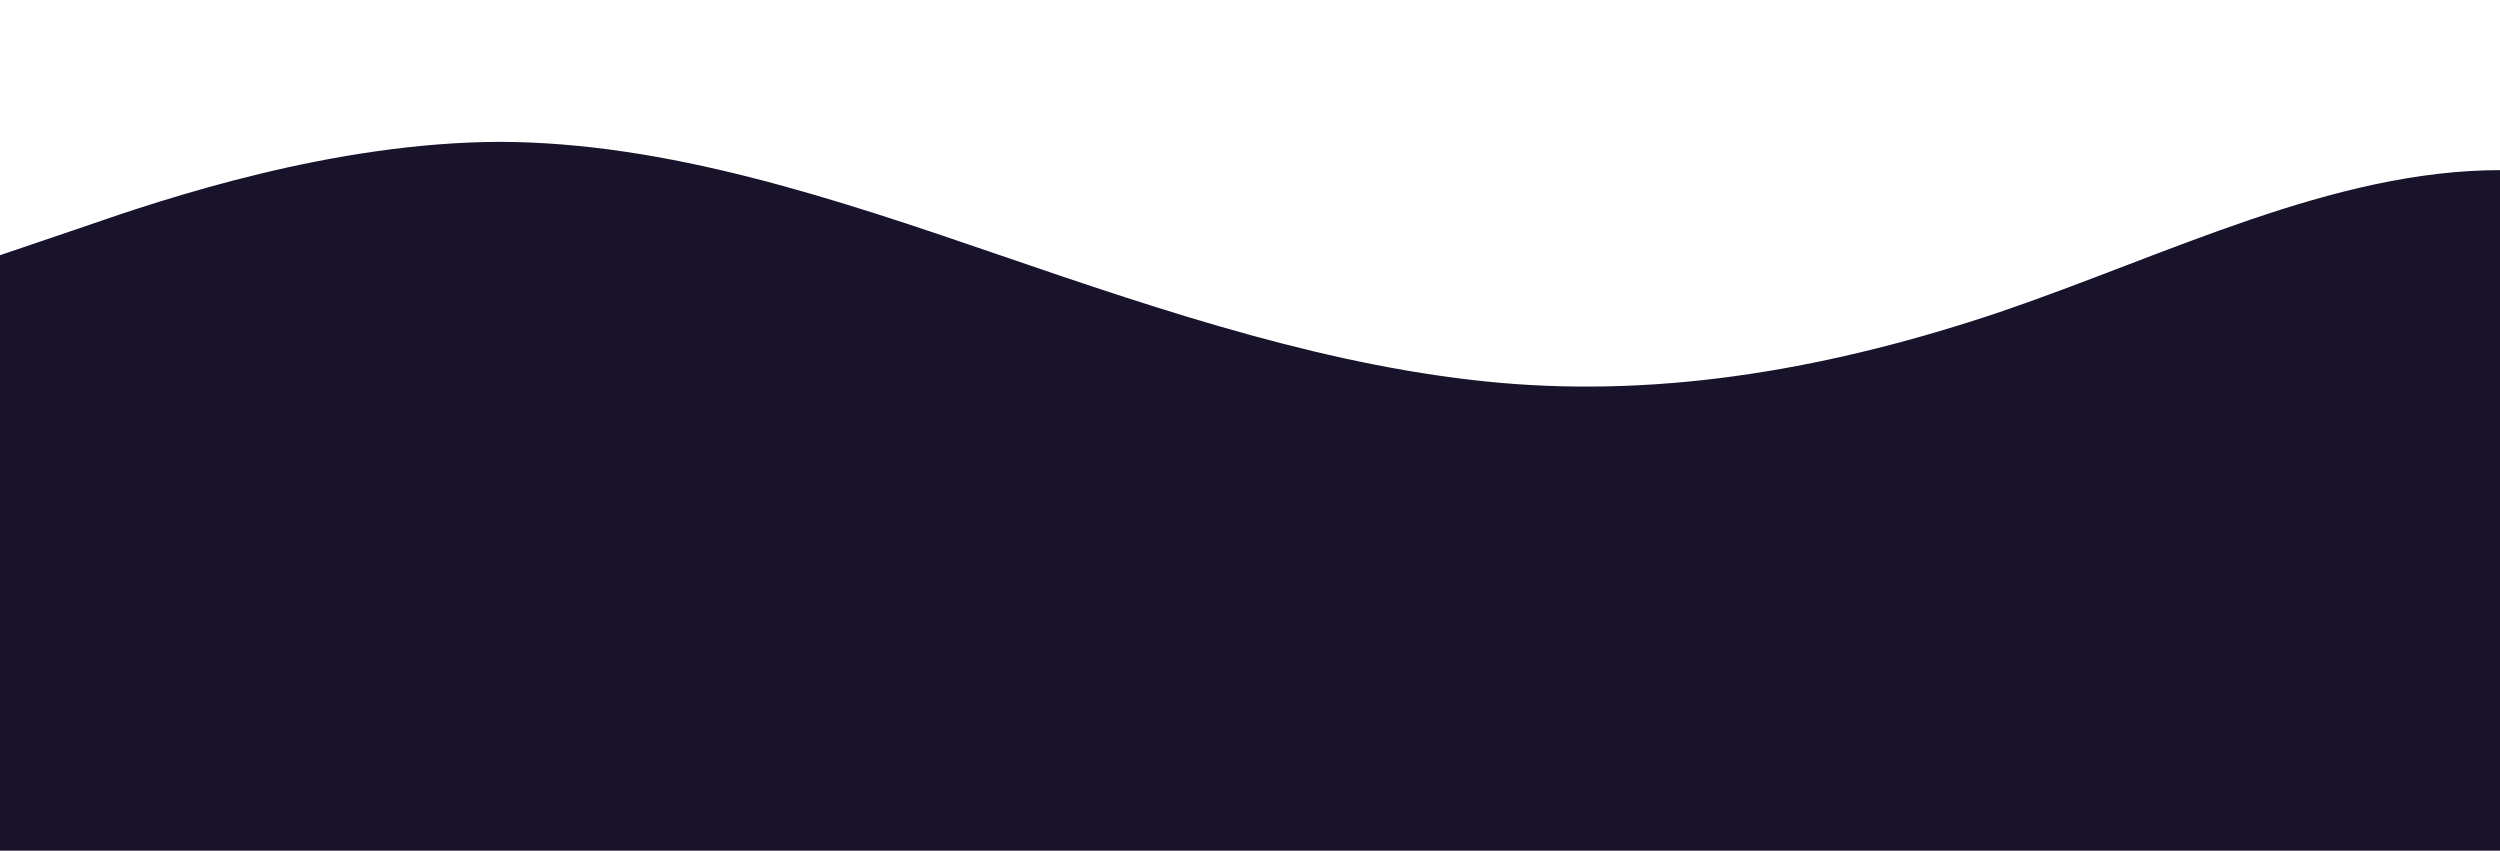 <?xml version="1.0" standalone="no"?>
<svg xmlns:xlink="http://www.w3.org/1999/xlink" id="wave" style="transform:rotate(0deg); transition: 0.3s" viewBox="0 0 1440 490" version="1.1" xmlns="http://www.w3.org/2000/svg"><defs><linearGradient id="sw-gradient-0" x1="0" x2="0" y1="1" y2="0"><stop stop-color="rgba(24, 18, 43, 1)" offset="0%"/><stop stop-color="rgba(24, 18, 43, 1)" offset="100%"/></linearGradient></defs><path style="transform:translate(0, 0px); opacity:1" fill="url(#sw-gradient-0)" d="M0,147L48,130.7C96,114,192,82,288,81.7C384,82,480,114,576,147C672,180,768,212,864,220.5C960,229,1056,212,1152,179.7C1248,147,1344,98,1440,98C1536,98,1632,147,1728,147C1824,147,1920,98,2016,73.5C2112,49,2208,49,2304,106.2C2400,163,2496,278,2592,269.5C2688,261,2784,131,2880,65.3C2976,0,3072,0,3168,0C3264,0,3360,0,3456,73.5C3552,147,3648,294,3744,310.3C3840,327,3936,212,4032,212.3C4128,212,4224,327,4320,310.3C4416,294,4512,147,4608,73.5C4704,0,4800,0,4896,8.2C4992,16,5088,33,5184,49C5280,65,5376,82,5472,98C5568,114,5664,131,5760,147C5856,163,5952,180,6048,163.3C6144,147,6240,98,6336,122.5C6432,147,6528,245,6624,310.3C6720,376,6816,408,6864,424.7L6912,441L6912,490L6864,490C6816,490,6720,490,6624,490C6528,490,6432,490,6336,490C6240,490,6144,490,6048,490C5952,490,5856,490,5760,490C5664,490,5568,490,5472,490C5376,490,5280,490,5184,490C5088,490,4992,490,4896,490C4800,490,4704,490,4608,490C4512,490,4416,490,4320,490C4224,490,4128,490,4032,490C3936,490,3840,490,3744,490C3648,490,3552,490,3456,490C3360,490,3264,490,3168,490C3072,490,2976,490,2880,490C2784,490,2688,490,2592,490C2496,490,2400,490,2304,490C2208,490,2112,490,2016,490C1920,490,1824,490,1728,490C1632,490,1536,490,1440,490C1344,490,1248,490,1152,490C1056,490,960,490,864,490C768,490,672,490,576,490C480,490,384,490,288,490C192,490,96,490,48,490L0,490Z"/></svg>
